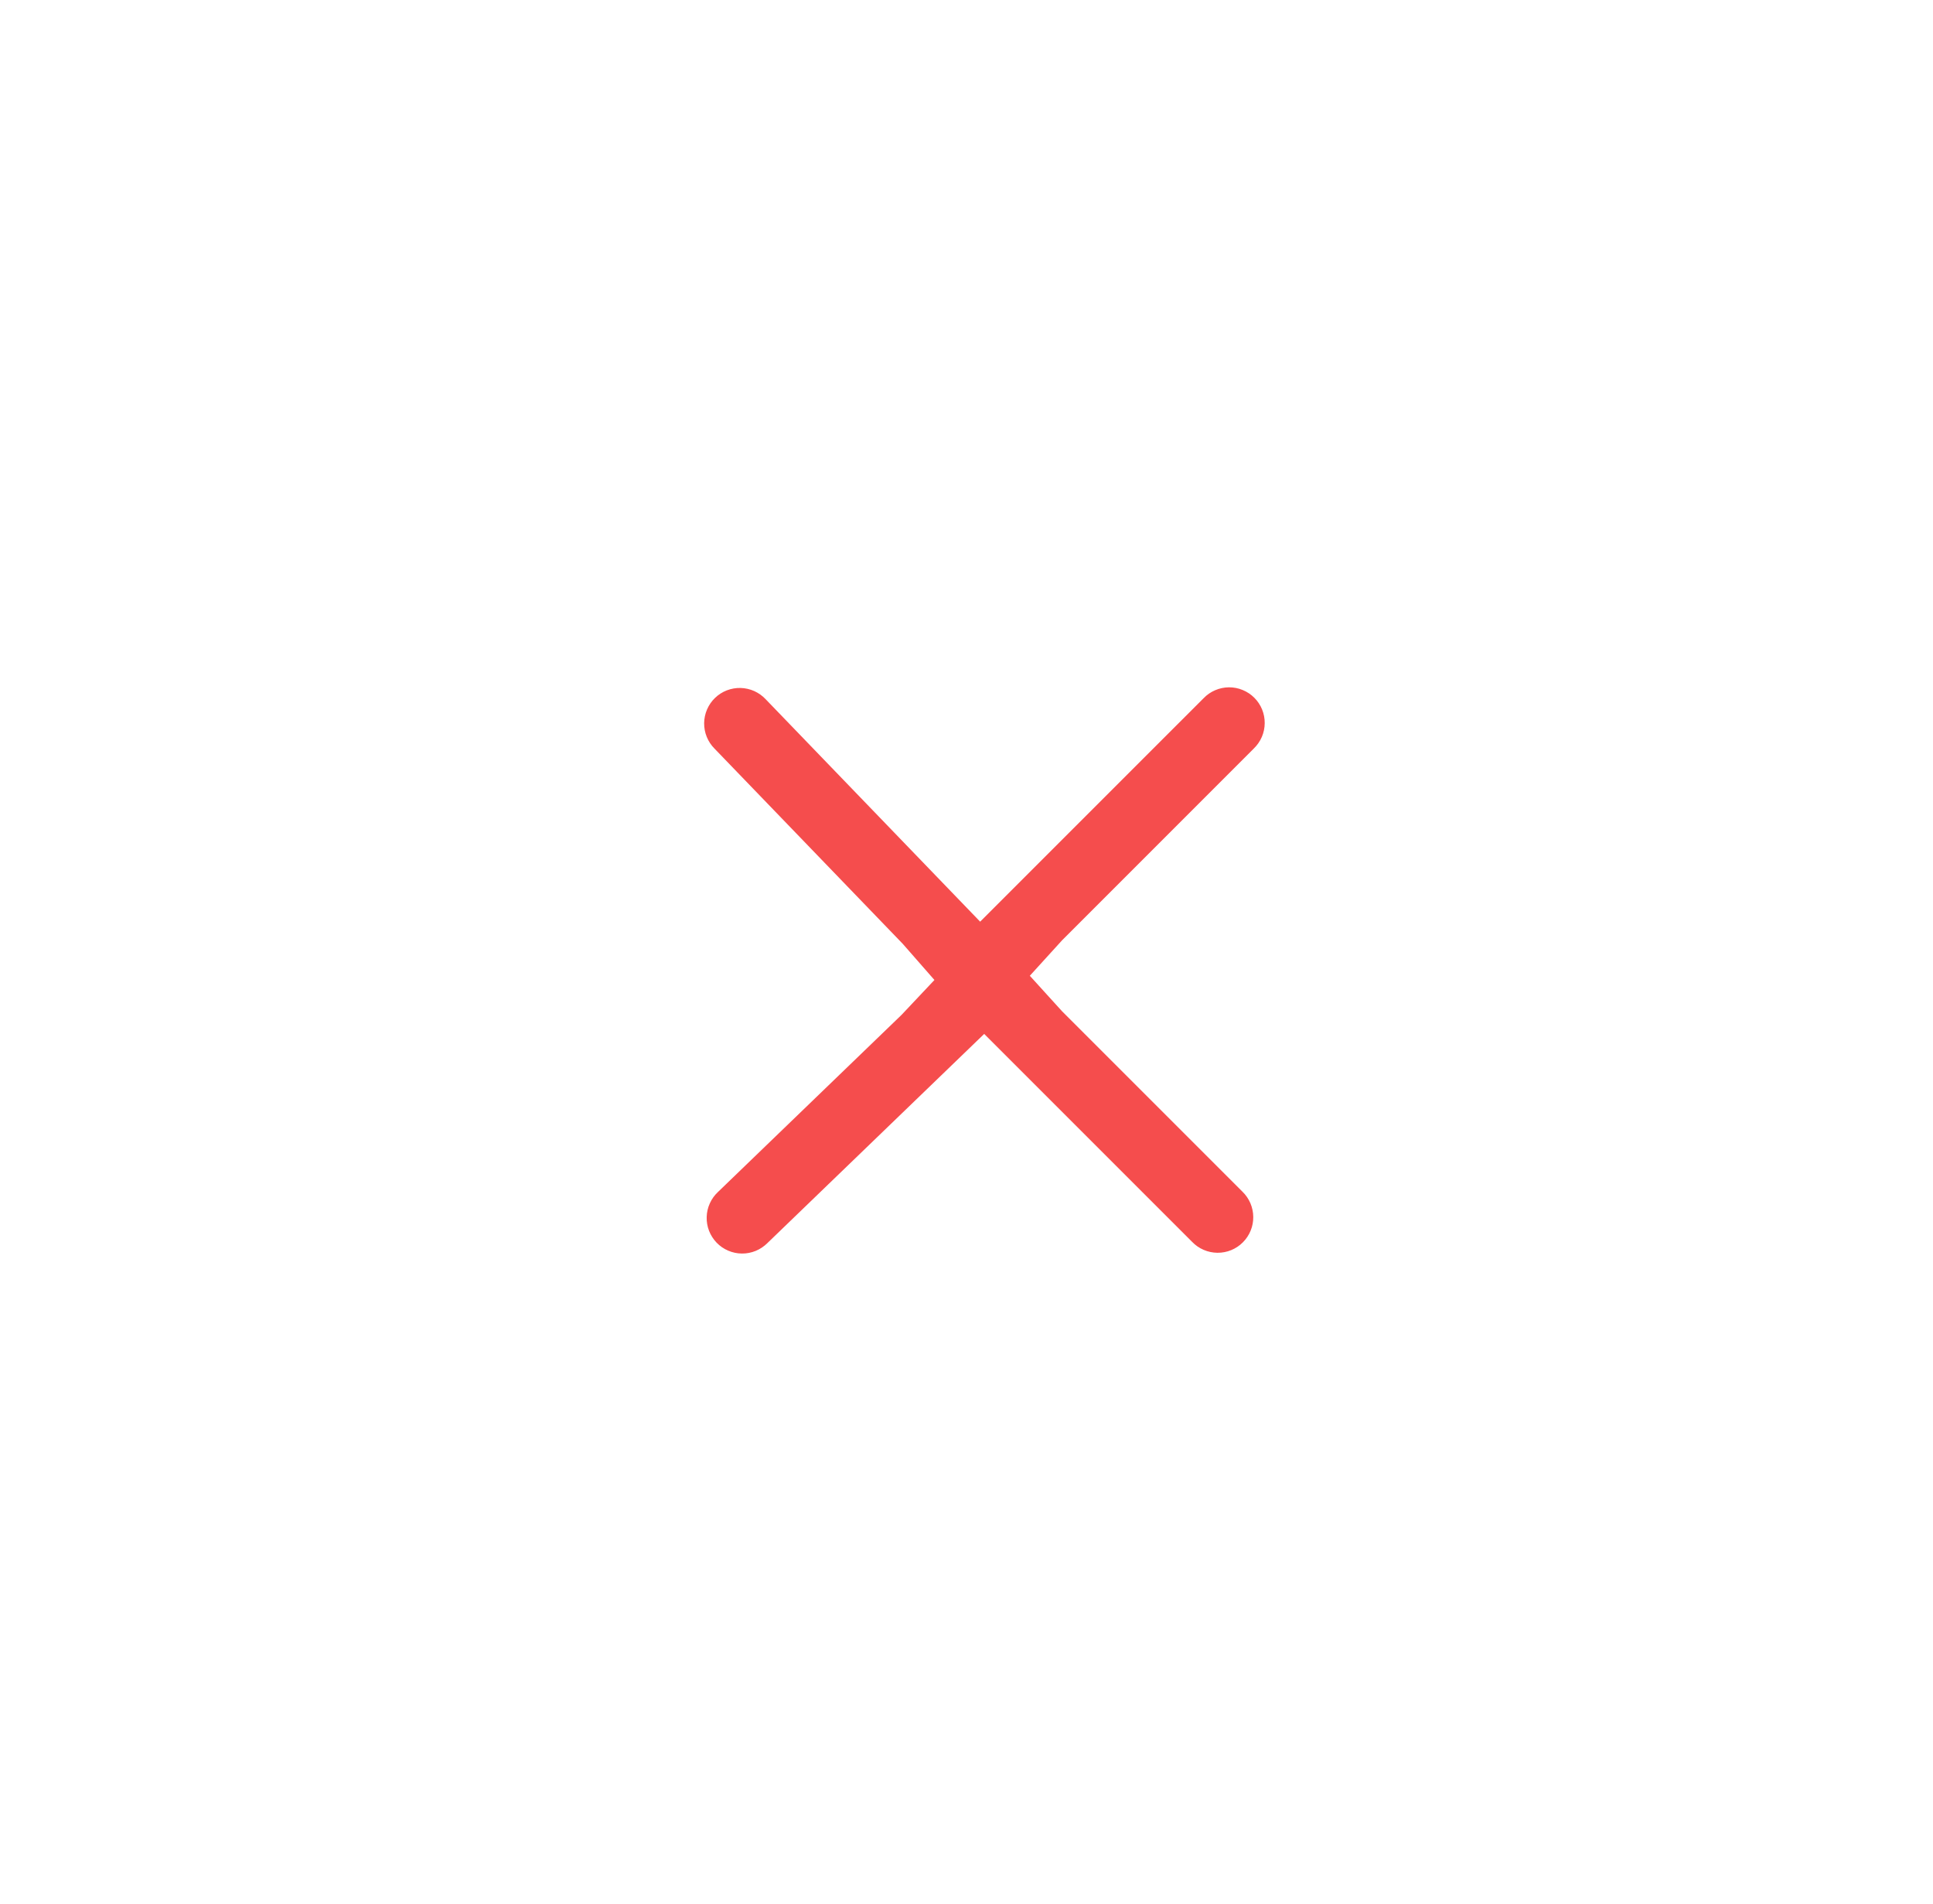 <svg width="66" height="65" viewBox="0 0 66 65" fill="none" xmlns="http://www.w3.org/2000/svg">
<g id="Component 21">
<g id="Frame 1597883339">
<g id="Icon/close">
<path id="Union" fill-rule="evenodd" clip-rule="evenodd" d="M35.162 33.31L36.265 34.524L42.421 40.679C42.537 40.791 42.629 40.925 42.693 41.073C42.756 41.221 42.79 41.381 42.791 41.542C42.793 41.703 42.762 41.863 42.701 42.012C42.64 42.161 42.55 42.297 42.436 42.41C42.322 42.525 42.186 42.615 42.037 42.676C41.888 42.737 41.728 42.767 41.567 42.766C41.406 42.764 41.247 42.731 41.099 42.667C40.95 42.604 40.817 42.511 40.705 42.395L33.604 35.295L26.2 42.437C26.085 42.551 25.95 42.641 25.801 42.702C25.651 42.763 25.492 42.794 25.331 42.792C25.169 42.791 25.01 42.757 24.862 42.693C24.714 42.63 24.58 42.537 24.468 42.421C24.357 42.305 24.269 42.168 24.21 42.018C24.152 41.867 24.124 41.707 24.129 41.546C24.133 41.385 24.169 41.226 24.236 41.079C24.302 40.932 24.397 40.8 24.515 40.69L30.78 34.647L31.905 33.454L30.824 32.22L24.397 25.556C24.283 25.442 24.193 25.306 24.132 25.157C24.071 25.008 24.041 24.848 24.042 24.687C24.044 24.526 24.077 24.367 24.141 24.219C24.205 24.071 24.297 23.937 24.413 23.825C24.529 23.713 24.666 23.625 24.816 23.567C24.967 23.509 25.127 23.481 25.288 23.485C25.449 23.49 25.608 23.526 25.755 23.592C25.902 23.659 26.034 23.753 26.144 23.871L33.466 31.463L41.096 23.834C41.208 23.718 41.342 23.625 41.49 23.562C41.638 23.498 41.797 23.465 41.958 23.463C42.119 23.462 42.279 23.492 42.428 23.554C42.578 23.615 42.713 23.705 42.827 23.819C42.941 23.933 43.031 24.068 43.092 24.217C43.153 24.366 43.184 24.526 43.182 24.687C43.181 24.849 43.148 25.008 43.084 25.156C43.02 25.304 42.928 25.438 42.812 25.55L36.265 32.097L35.162 33.31Z" fill="#F54D4D"/>
</g>
</g>
</g>
</svg>
